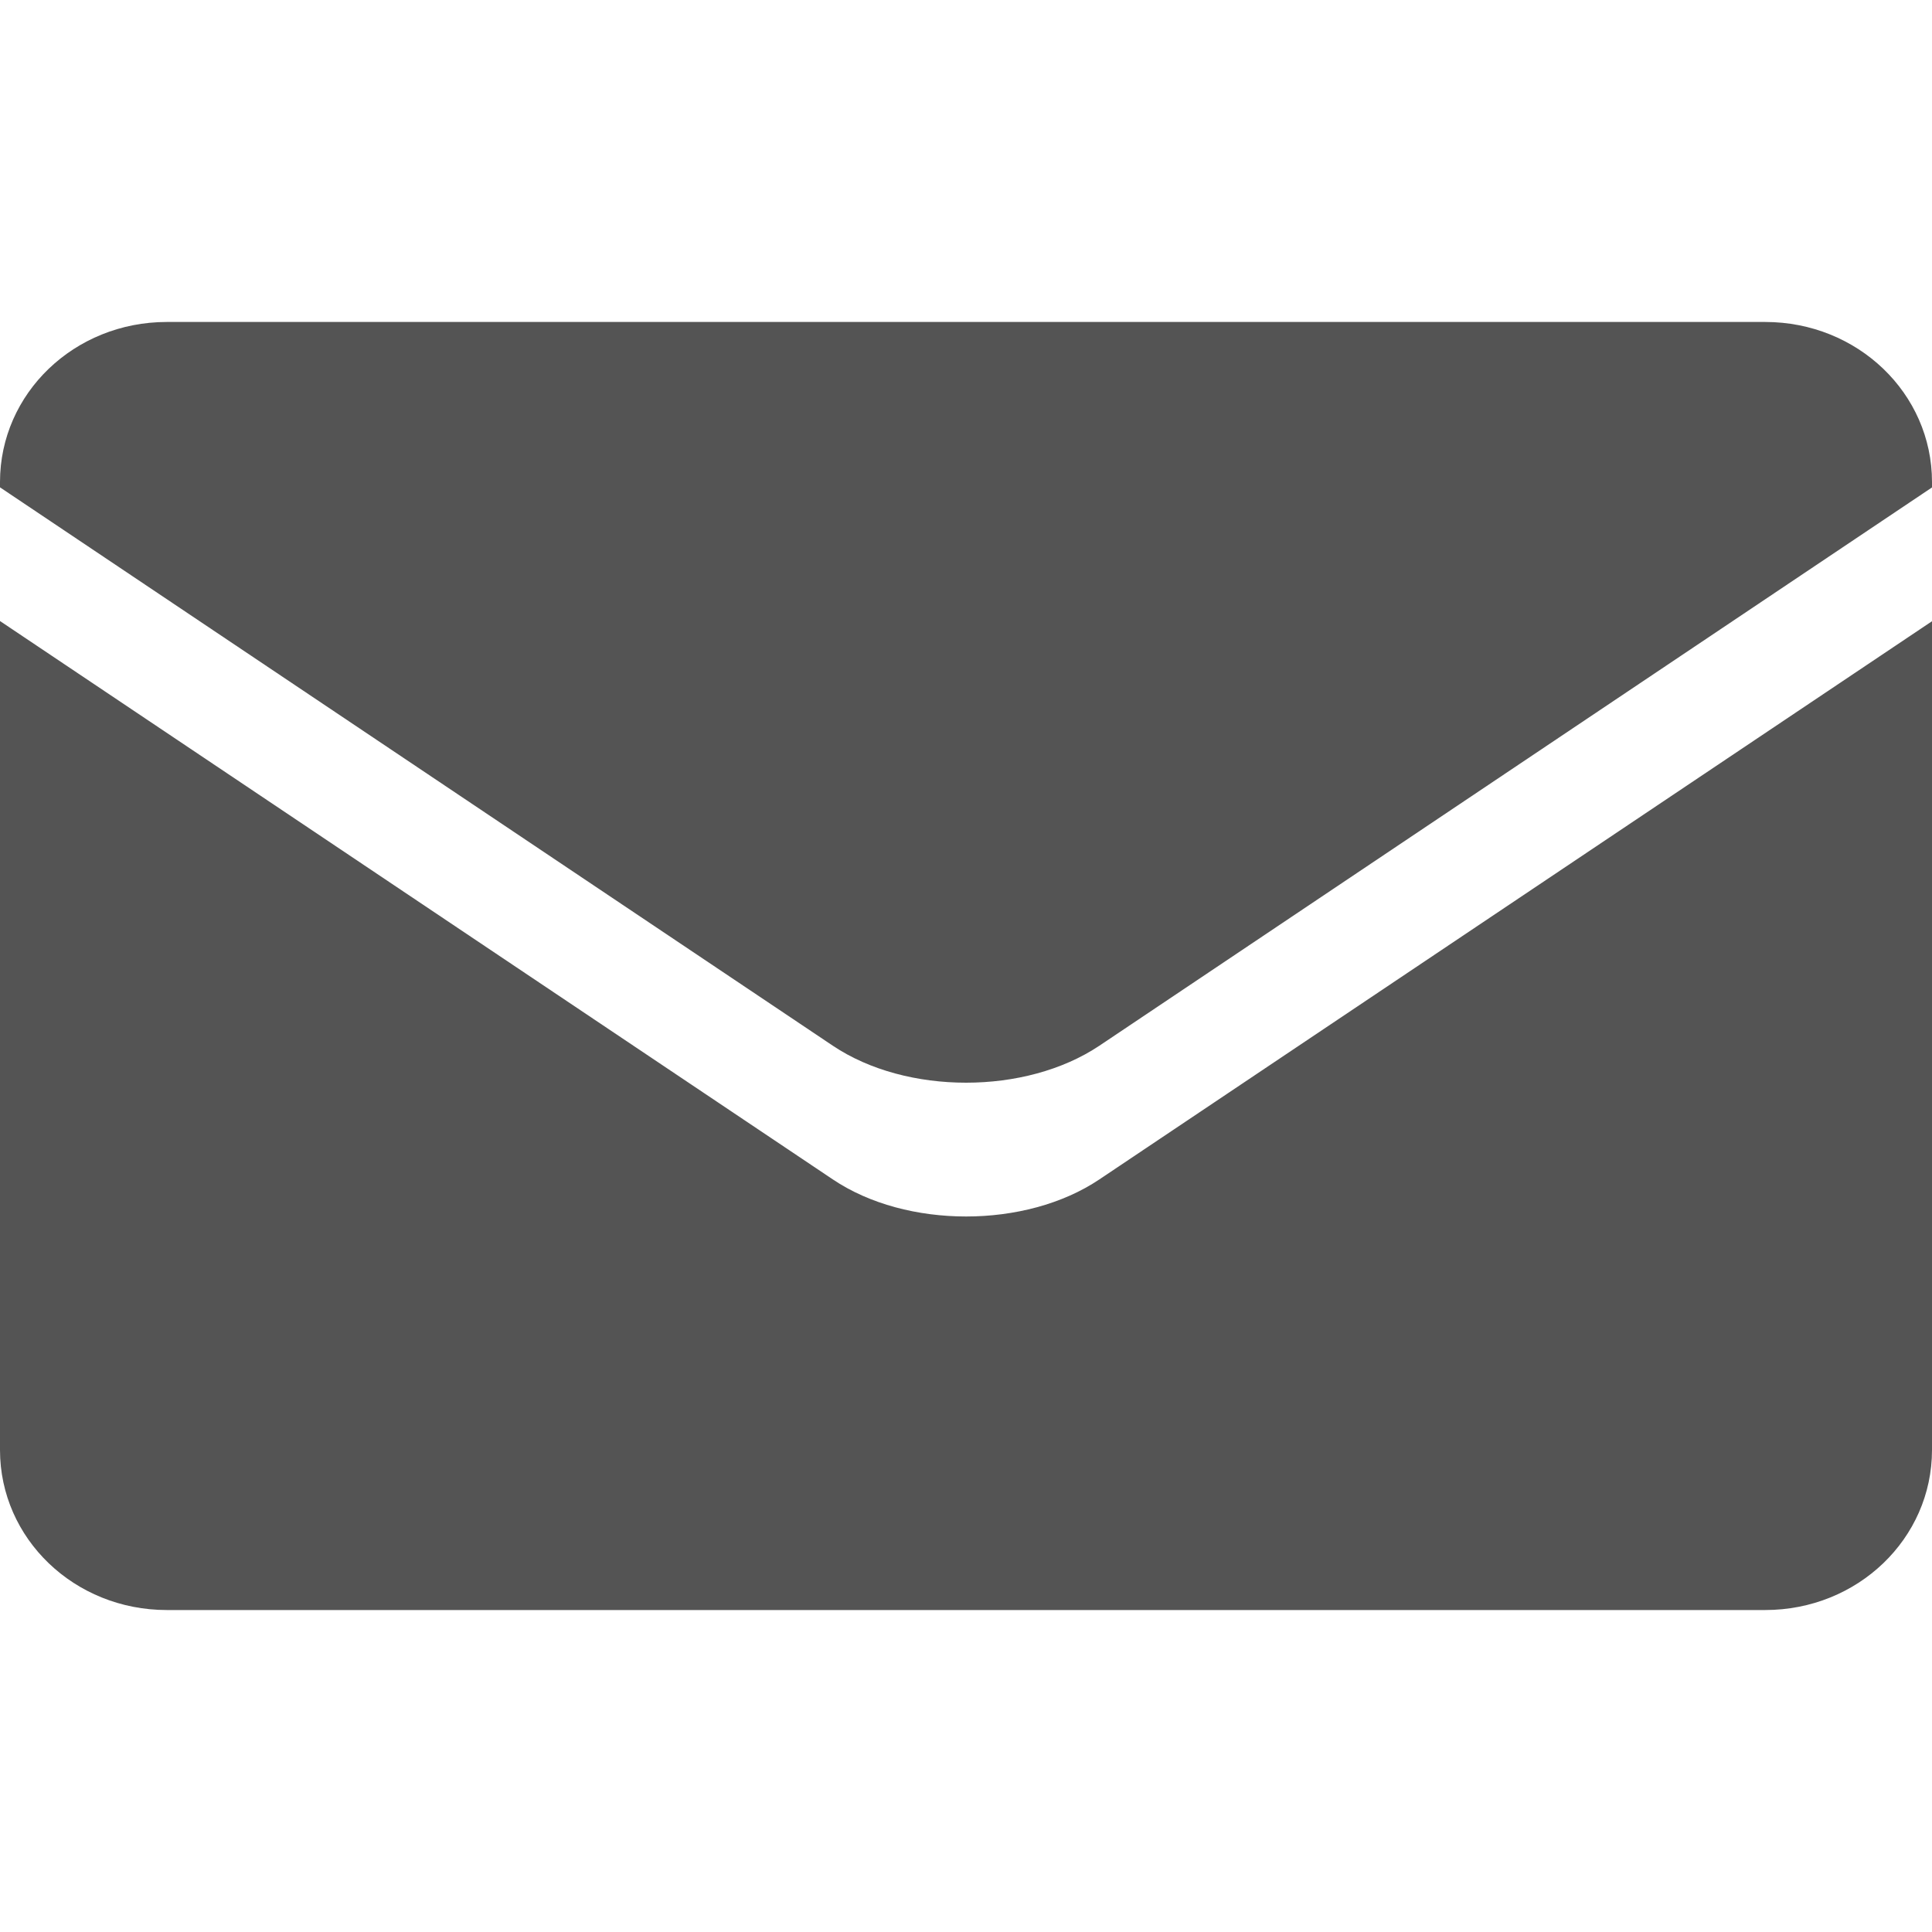 <svg width="20" height="20" viewBox="0 0 20 20" fill="none" xmlns="http://www.w3.org/2000/svg">
<path d="M1.727 3.333C0.77 3.333 0 4.072 0 4.99V5.045L8.621 10.825C9.003 11.081 9.502 11.208 10.001 11.208C10.499 11.208 10.998 11.081 11.381 10.825L20 5.046V4.99C20 4.072 19.23 3.333 18.273 3.333L1.727 3.333ZM0 6.429V15.01C0 15.928 0.77 16.667 1.727 16.667H18.273C19.23 16.667 20 15.928 20 15.01V6.431L11.381 12.209C10.998 12.466 10.499 12.593 10.001 12.593C9.502 12.593 9.003 12.466 8.621 12.209L0 6.429Z" fill="#545454"/>
</svg>

